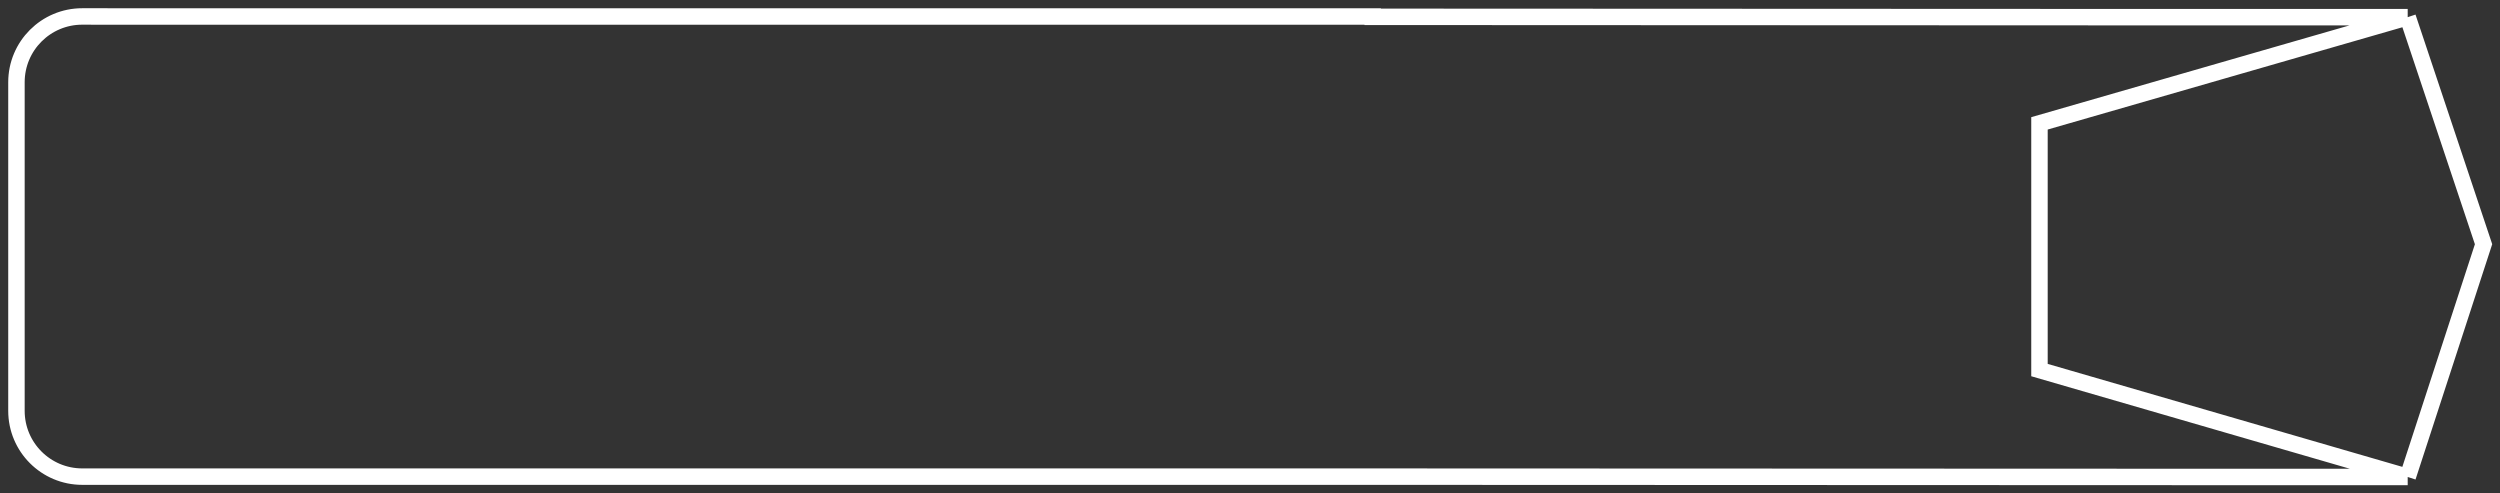 <svg width="152" height="30" viewBox="0 0 152 30" fill="none" xmlns="http://www.w3.org/2000/svg">
<rect x="0" y="0" width="152" height="30" fill="#333333" stroke="none"/>
<path d="M146.388 1.044L151 14.848L146.388 29M146.388 1.044L140.976 1.044L136.056 1.044L130.738 1.044L83.46 1.023V1.002L10.956 1.002L6.036 1.002V1H5C2.791 1 1 2.791 1 5V21.794V24.979C1 27.188 2.791 28.979 5 28.979L6.036 28.979H10.956L82.514 28.979L136.548 29L141.468 29H146.388M146.388 1.044L124 7.5V22.5L146.388 29" stroke="white"/>
</svg>
